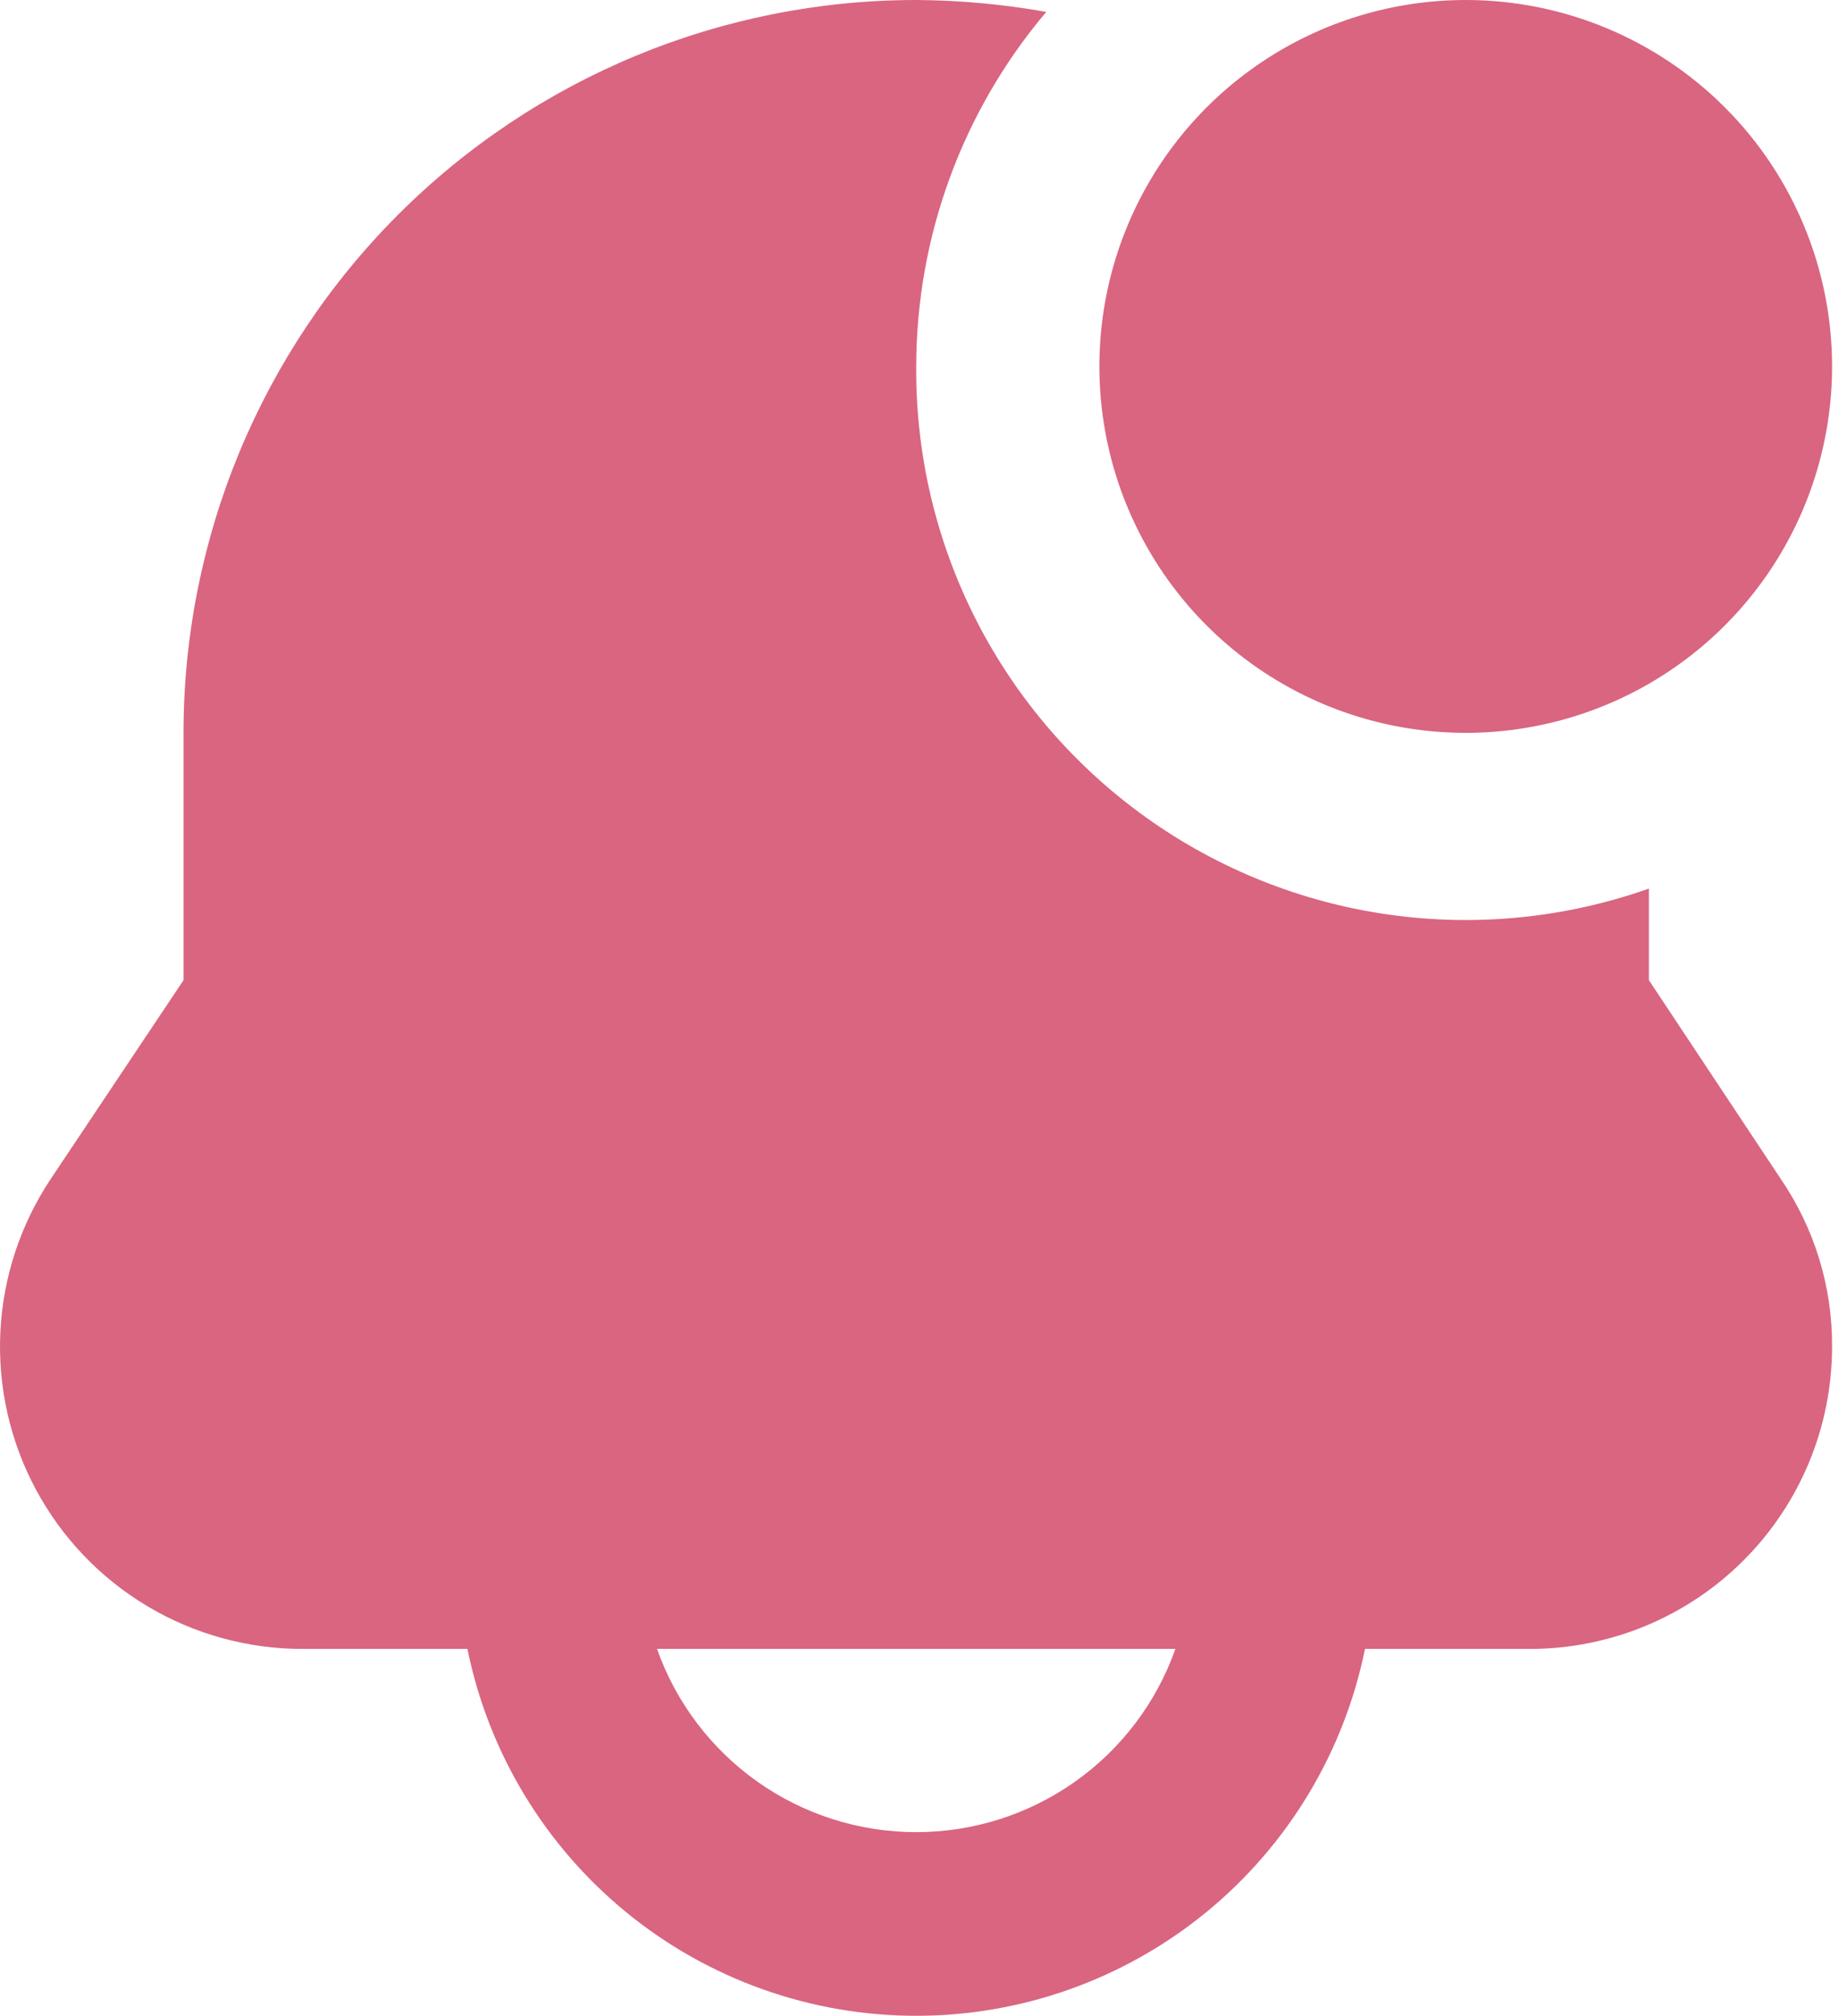 <svg width="73" height="80" viewBox="0 0 73 80" fill="none" xmlns="http://www.w3.org/2000/svg">
<path d="M65.454 38.9V35.265C62.151 36.432 58.616 36.788 55.147 36.3C51.678 35.813 48.377 34.497 45.525 32.464C42.672 30.432 40.35 27.742 38.757 24.622C37.163 21.503 36.344 18.045 36.37 14.542C36.375 9.39 38.203 4.406 41.532 0.473C39.828 0.168 38.101 0.01 36.37 0C28.656 0 21.258 3.064 15.804 8.519C10.35 13.973 7.285 21.371 7.285 29.084V38.9L2.014 46.789C0.809 48.597 0.118 50.698 0.014 52.868C-0.09 55.038 0.397 57.196 1.423 59.111C2.45 61.025 3.977 62.626 5.842 63.74C7.706 64.855 9.839 65.442 12.011 65.44H18.555C19.39 69.549 21.619 73.243 24.866 75.897C28.112 78.55 32.176 80 36.37 80C40.563 80 44.627 78.55 47.873 75.897C51.12 73.243 53.349 69.549 54.184 65.44H60.728C63.91 65.44 66.961 64.176 69.211 61.926C71.461 59.676 72.725 56.624 72.725 53.442C72.739 51.069 72.028 48.748 70.689 46.789L65.454 38.9ZM36.37 72.711C34.113 72.712 31.912 72.013 30.069 70.711C28.227 69.409 26.833 67.567 26.081 65.44H46.658C45.906 67.567 44.513 69.409 42.67 70.711C40.827 72.013 38.626 72.712 36.37 72.711ZM72.725 14.542C72.725 17.418 71.872 20.23 70.274 22.621C68.676 25.013 66.405 26.877 63.748 27.977C61.09 29.078 58.167 29.366 55.346 28.805C52.525 28.244 49.934 26.859 47.9 24.825C45.866 22.791 44.481 20.2 43.92 17.379C43.359 14.558 43.647 11.634 44.748 8.977C45.848 6.32 47.712 4.049 50.103 2.451C52.495 0.853 55.307 0 58.183 0C62.039 0 65.738 1.532 68.466 4.259C71.193 6.986 72.725 10.685 72.725 14.542Z" fill="#D96581"/>
</svg>
